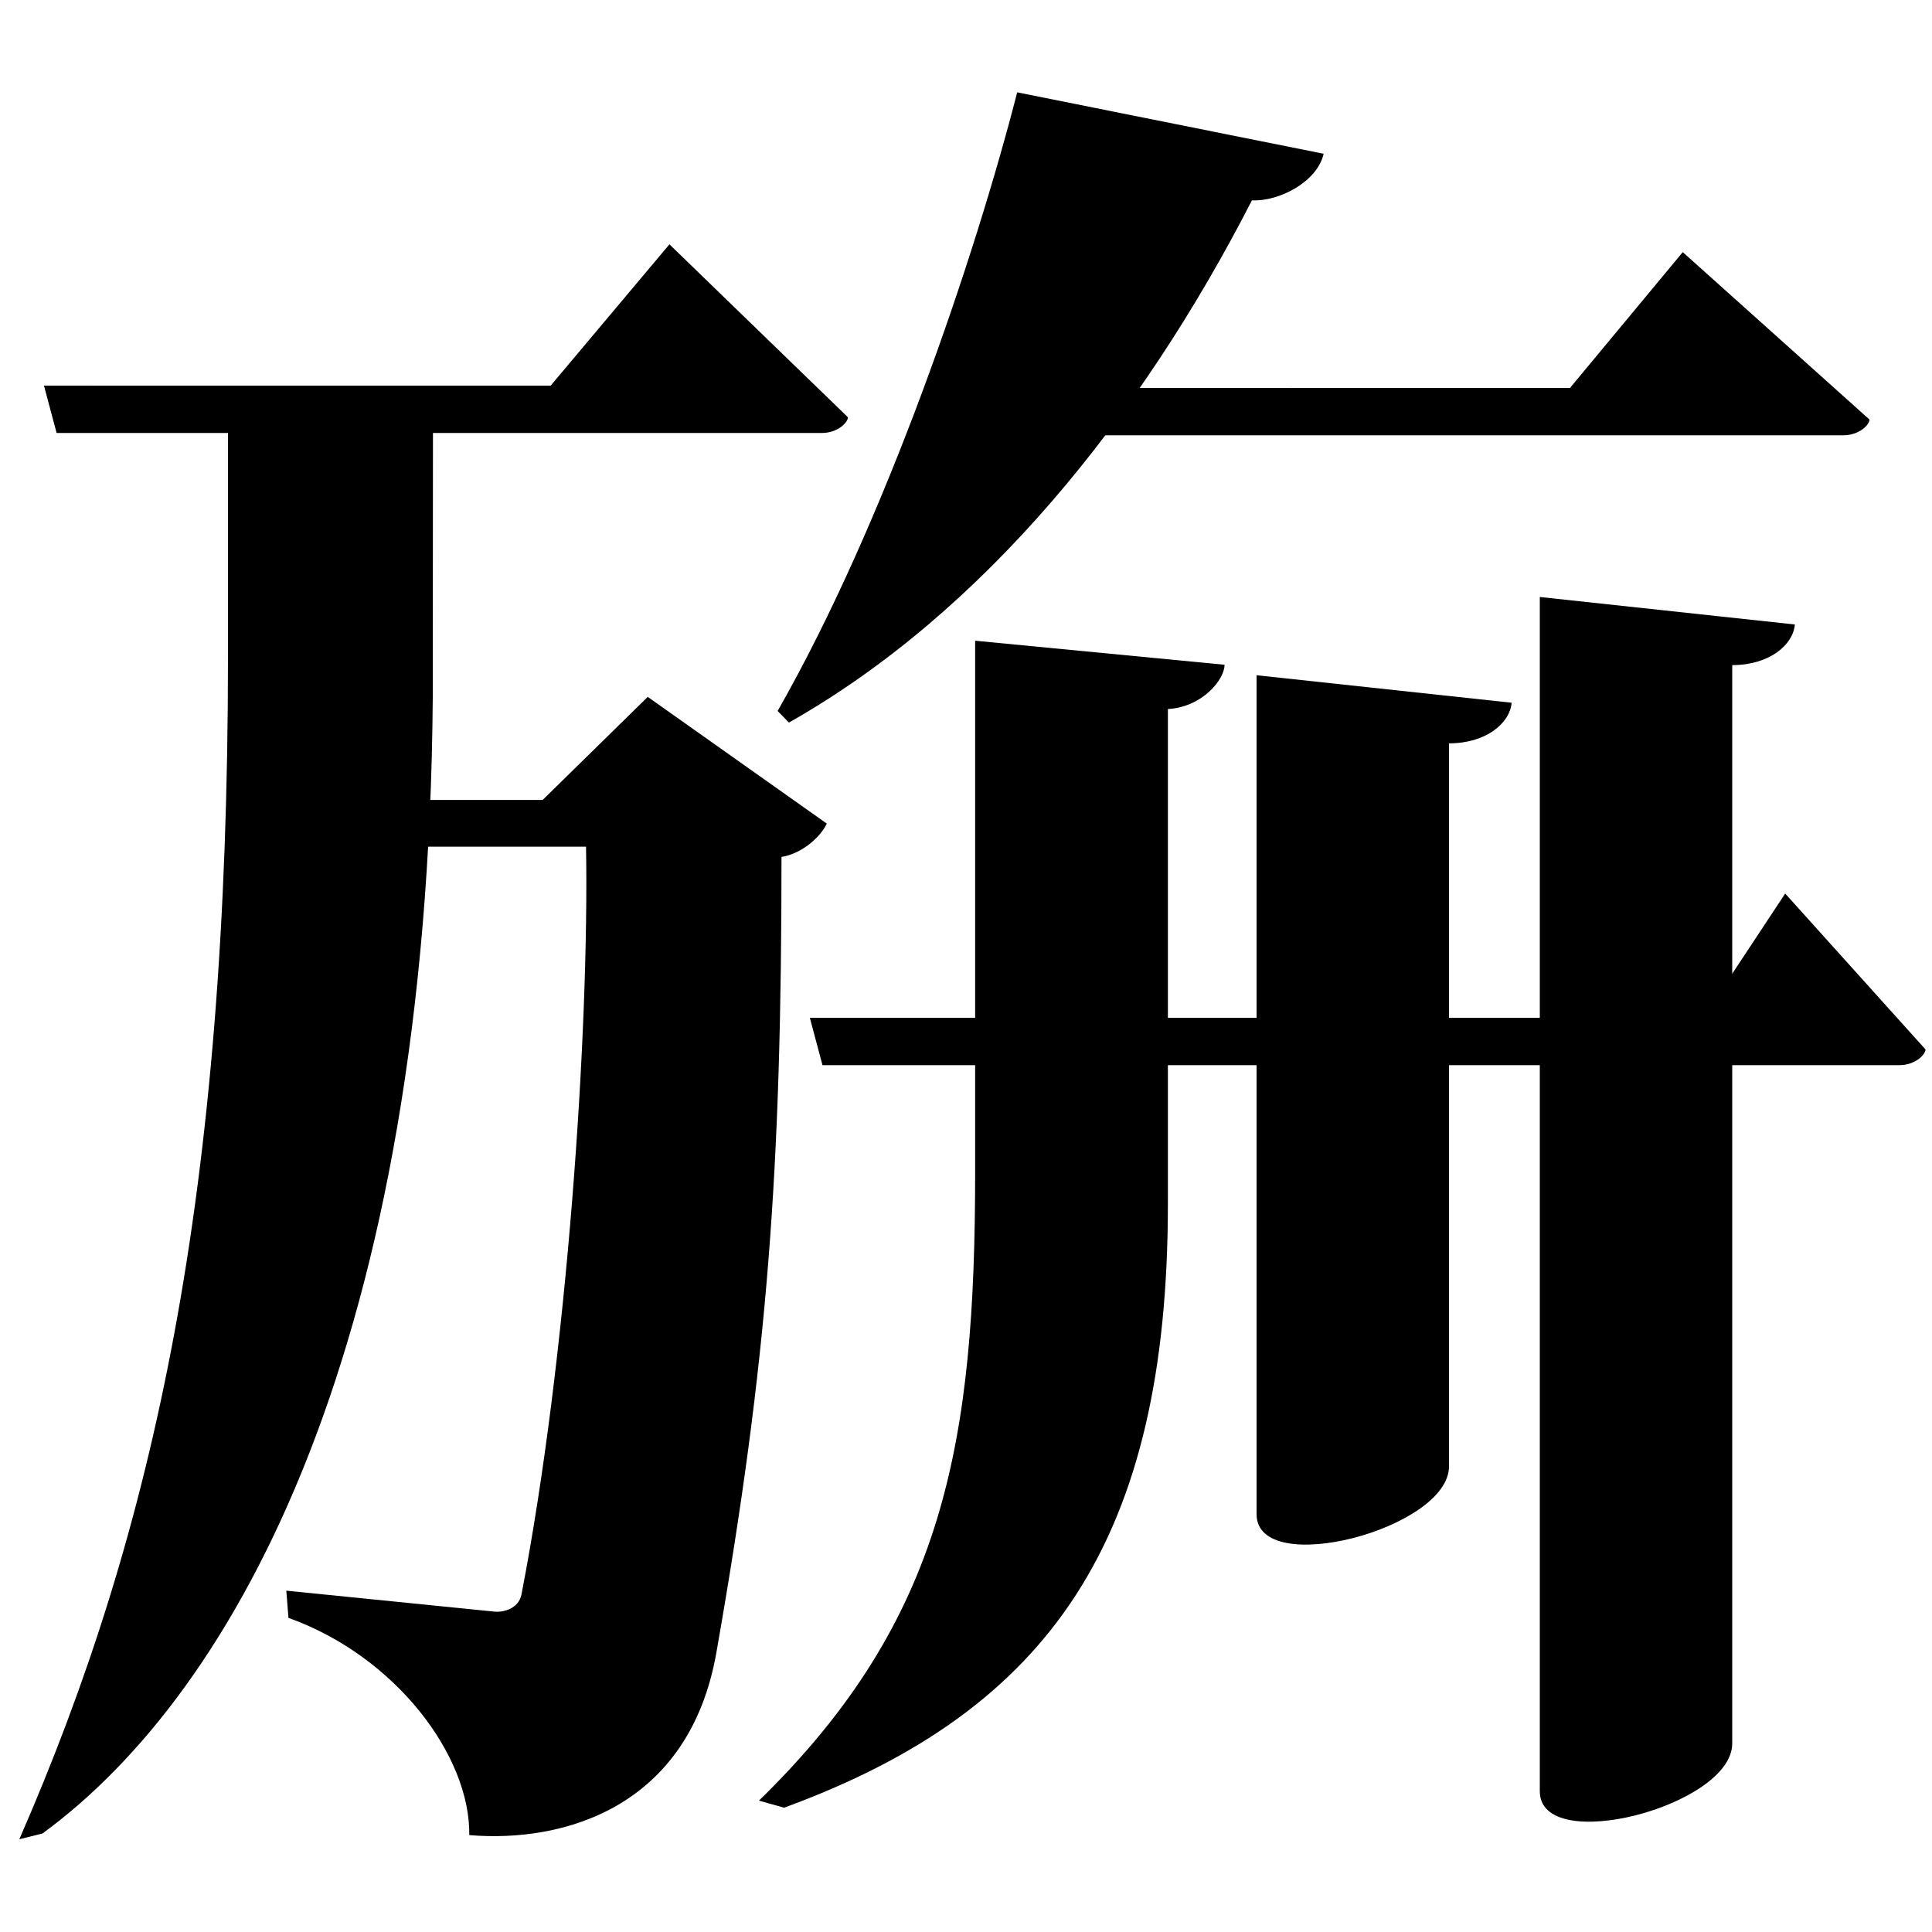 <?xml version="1.0" encoding="UTF-8" standalone="no"?>
<svg viewBox="0 0 2000 2000" version="1.1" xmlns="http://www.w3.org/2000/svg" xmlns:sodipodi="http://sodipodi.sourceforge.net/DTD/sodipodi-0.dtd">
	
      <path id="path1786" d="m 1009.47,1213 c 0,279 -30.81,463 -223.81,651 l 26,7.32 C 1088.66,1770 1209,1592 1209,1246 V 734 c 35.66,-2 58.66,-30.56 58.66,-45.84 l -258.19,-24.89 z" sodipodi:nodetypes="sccscccs"></path>
      <path sodipodi:nodetypes="ccscccc" id="path1788" d="m 838.354,1053.63 13.08,49.01 h 1114.617 c 16.86,0 27.23,-11.08 27.23,-16.26 L 1848.03,925 1763,1053.68 Z"></path>
      <path sodipodi:nodetypes="cssccc" d="m 1594,618 v 1236.32 c 0,67.36 199.2,15.23 199.2,-49.48 V 688.52 c 38.55,0 63.08,-21.03 64.83,-42.05 z" id="path1791"></path>
      <path id="path1793" d="M 816.678,748 C 1018.641,633.724 1180.867,431.885 1296,207.39 c 27.904,1.428 67.696,-19.112 74.22,-48.223 L 1053,95.57 C 1009.451,265.365 917.143,539.468 805,736 Z" sodipodi:nodetypes="cccccc"></path>
      <path d="m 998.647,401.6 13.08,49.01 h 896.353 c 16.86,0 27.23,-11.08 27.23,-16.26 L 1742,261 1625.21,401.65 Z" id="path1795" sodipodi:nodetypes="ccscccc"></path>
      <path id="path1797" d="m 1300.8,699 v 868.48 c 0,67.36 199.2,15.23 199.2,-49.48 V 769.52 c 38.55,0 63.08,-21.03 64.83,-42.05 z" sodipodi:nodetypes="cssccc"></path>
      <path sodipodi:nodetypes="ccsscccscccccc" d="M 408.94,876.483 H 606.649 C 610,1068 587,1407 539.849,1650.483 c -2.839,14.662 -18.5,18.822 -27.96,17.87 l -215.5,-21.69 2.211,28.14 c 111.4,39.94 188.3,143.1 187.2,224.9 98.42,8.252 227.697,-29.166 255.8,-189 C 795,1407 809,1211 809,887.103 c 18.7,-2.854 38.84,-18.07 46.94,-34.49 l -185.4,-131.2 -108.8,106.7 H 393.341 Z" id="path1808"></path>
      <path sodipodi:nodetypes="csccscc" id="path1811" d="M 236,426.832 V 680 c 0,555.204 -76.055,903.637 -216,1224 l 24,-6 C 246.799,1749.569 442.977,1388.452 448,722 l 0.214,-293.766 z"></path>
      <path sodipodi:nodetypes="ccccscc" d="m 693,252.932 -123,146.34 -524.48,-0.05 13.08,49.012 h 791.963 c 16.86,0 27.23,-11.082 27.23,-16.262 z" id="path1813"></path>
    
</svg>

